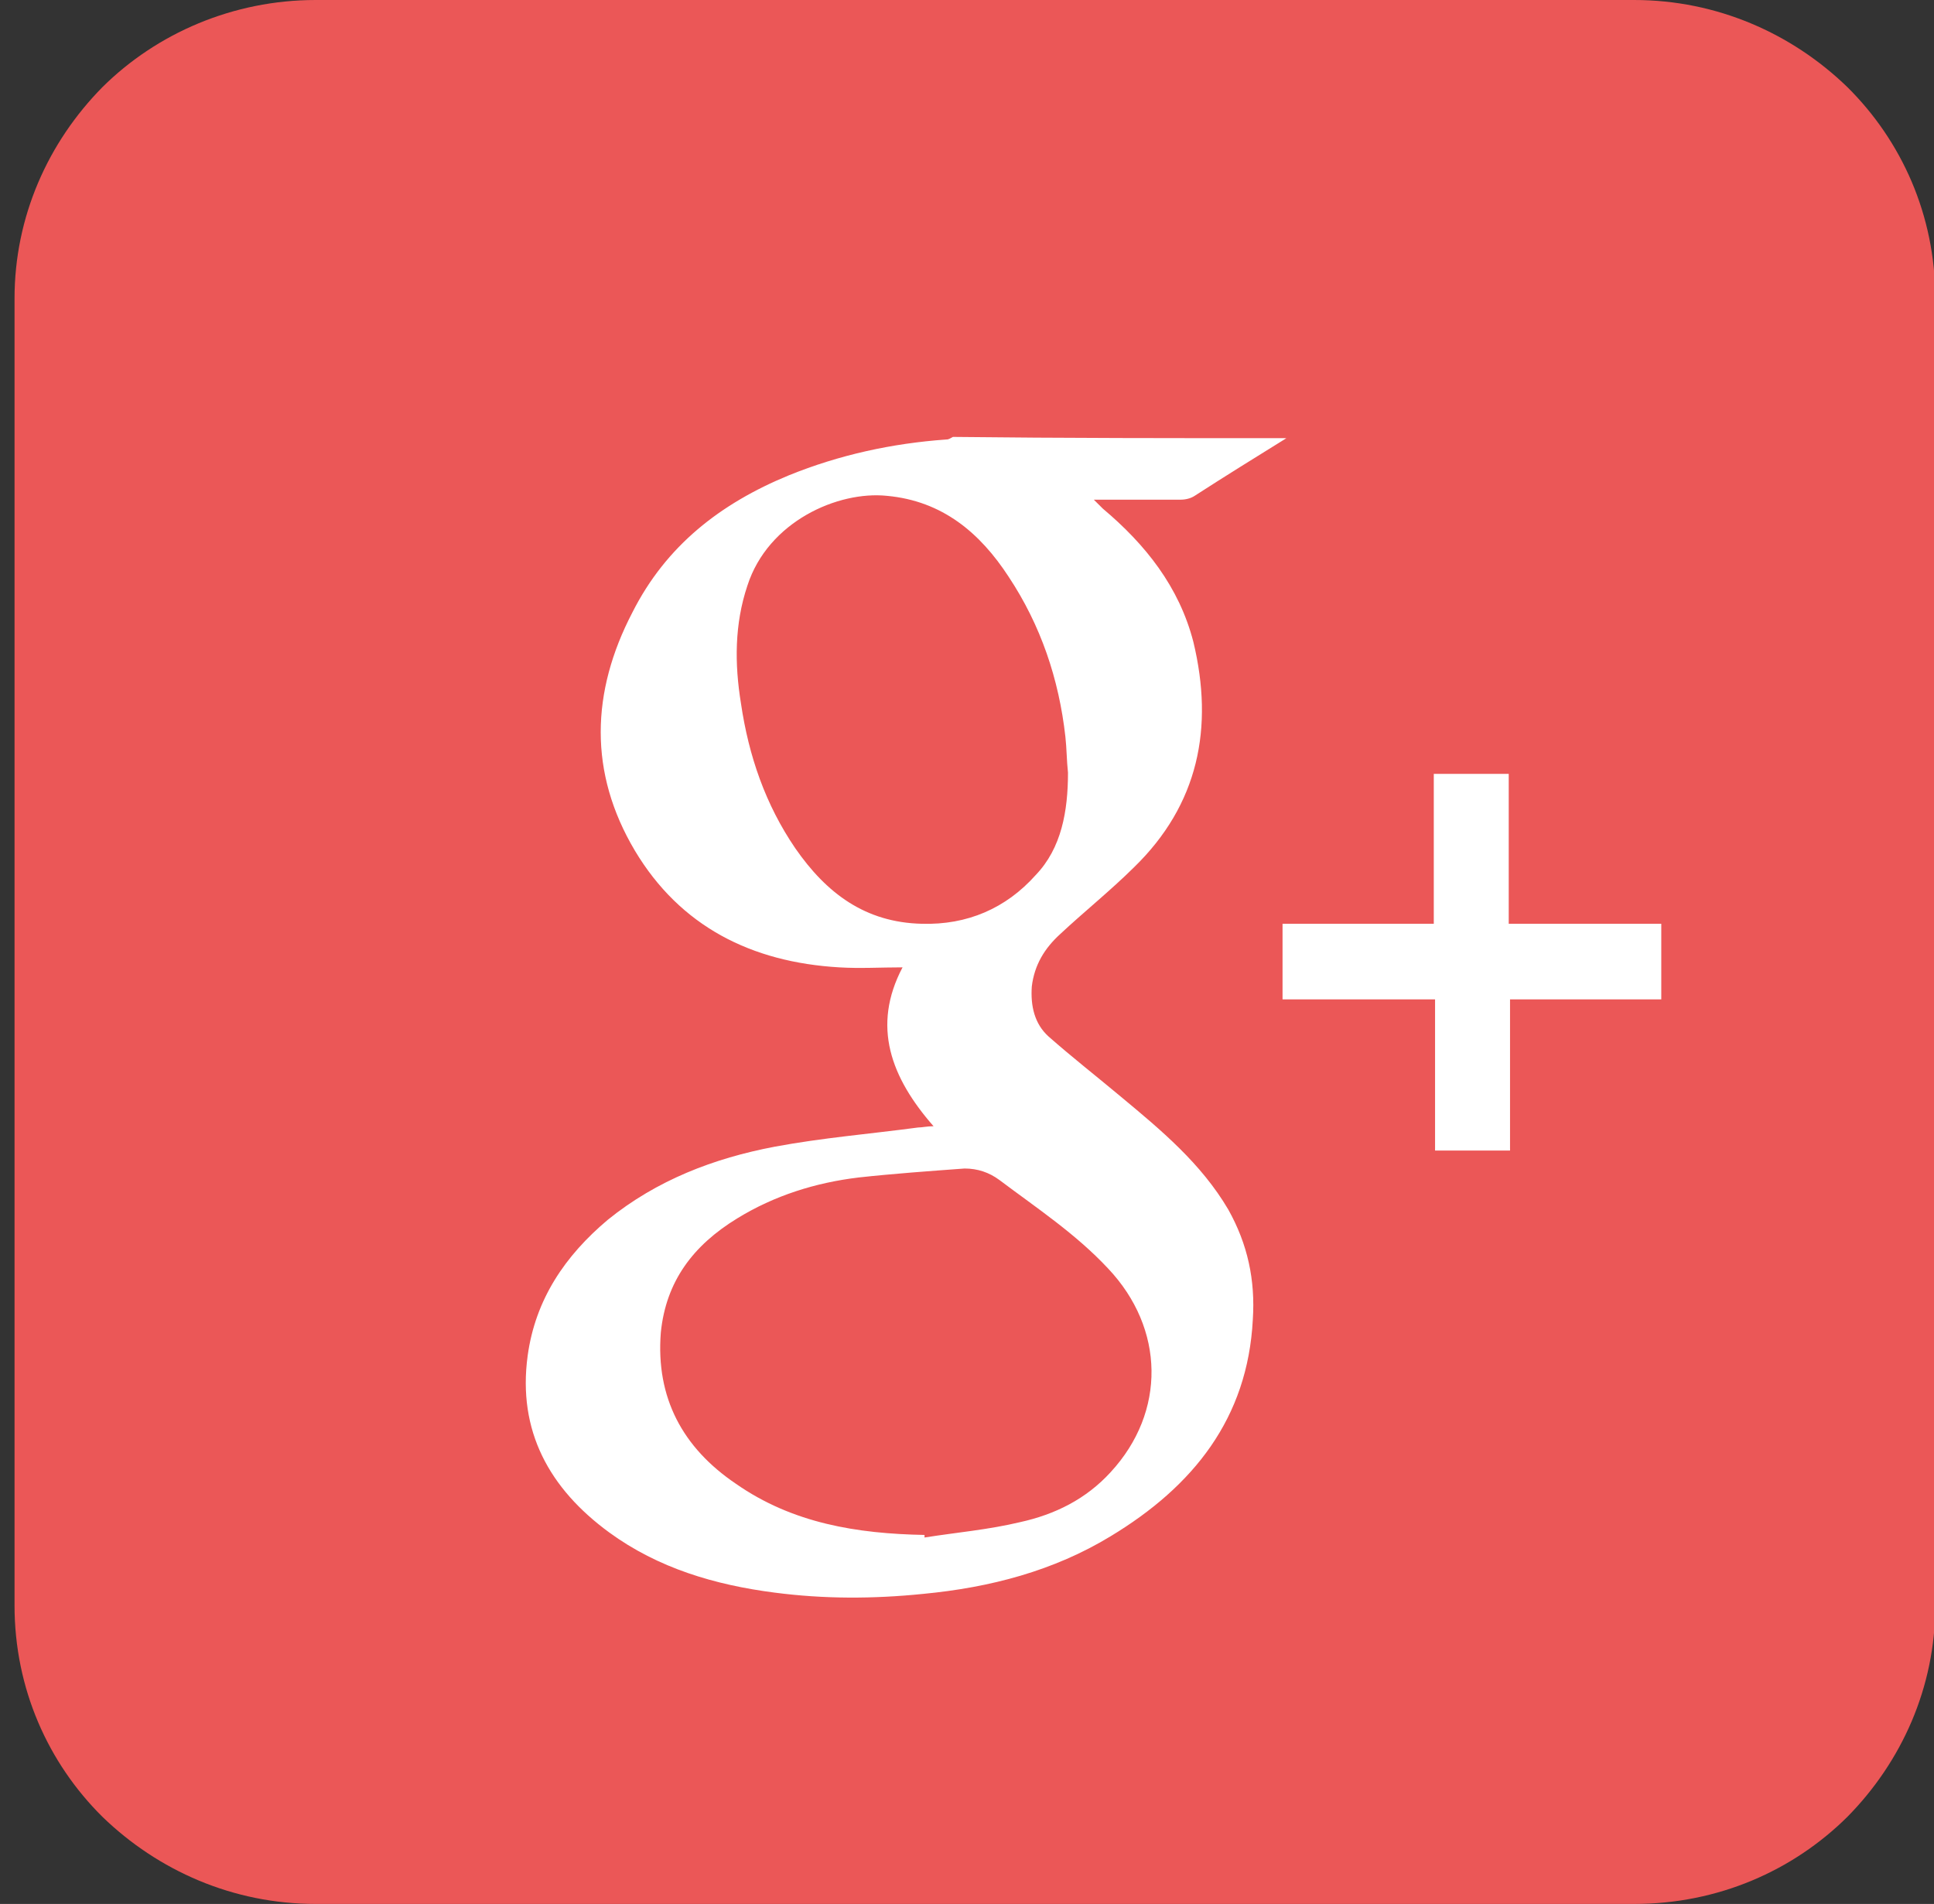<svg width="64" height="63" viewBox="0 0 64 63" fill="none" xmlns="http://www.w3.org/2000/svg">
<rect x="0" y="0" width="64" height="63" fill="#333333" stroke="none"/>
<path d="M10.447 0H54.077C56.814 0 59.295 1.102 61.134 2.883C62.931 4.664 64.043 7.122 64.043 9.878V53.122C64.043 55.835 62.931 58.294 61.134 60.117C59.338 61.898 56.857 63 54.077 63H10.447C7.71 63 5.229 61.898 3.39 60.117C1.593 58.337 0.481 55.877 0.481 53.122V9.878C0.481 7.165 1.593 4.706 3.39 2.883C5.186 1.102 7.71 0 10.447 0Z" fill="#EB5757"/>
<path d="M42.57 14.499C41.544 15.135 40.517 15.771 39.533 16.407C39.405 16.492 39.234 16.534 39.063 16.534C38.165 16.534 37.224 16.534 36.197 16.534C36.325 16.662 36.411 16.746 36.496 16.831C37.908 18.018 39.02 19.417 39.491 21.24C40.175 24.081 39.662 26.625 37.523 28.702C36.753 29.465 35.855 30.186 35.085 30.907C34.572 31.373 34.23 31.924 34.144 32.645C34.101 33.281 34.23 33.874 34.7 34.298C35.47 34.977 36.283 35.612 37.095 36.291C38.421 37.393 39.747 38.495 40.646 40.022C41.287 41.166 41.544 42.353 41.458 43.668C41.287 46.932 39.491 49.179 36.753 50.833C34.871 51.977 32.775 52.528 30.551 52.74C28.883 52.91 27.257 52.91 25.632 52.698C23.664 52.444 21.782 51.892 20.157 50.705C18.189 49.264 17.12 47.356 17.462 44.855C17.719 42.989 18.703 41.548 20.114 40.361C21.739 39.047 23.622 38.326 25.632 37.944C27.215 37.648 28.797 37.52 30.38 37.308C30.508 37.308 30.679 37.266 30.893 37.266C29.482 35.655 28.84 33.959 29.867 32.009C29.139 32.009 28.455 32.051 27.771 32.009C24.862 31.839 22.509 30.652 21.012 28.151C19.473 25.565 19.558 22.894 20.927 20.265C22.039 18.061 23.835 16.662 26.102 15.729C27.771 15.051 29.524 14.669 31.321 14.542C31.406 14.542 31.449 14.499 31.535 14.457C35.213 14.499 38.892 14.499 42.57 14.499ZM30.594 50.79C30.594 50.833 30.594 50.875 30.594 50.875C31.663 50.705 32.69 50.621 33.759 50.366C34.914 50.112 35.94 49.603 36.753 48.713C38.592 46.72 38.55 43.964 36.668 41.972C35.598 40.827 34.315 39.979 33.075 39.047C32.732 38.792 32.347 38.665 31.92 38.665C30.765 38.75 29.567 38.835 28.412 38.962C27.001 39.131 25.632 39.555 24.392 40.318C22.937 41.209 22.039 42.396 21.868 44.092C21.697 46.254 22.595 47.907 24.349 49.094C26.231 50.409 28.369 50.748 30.594 50.79ZM35.342 25.565C35.299 25.183 35.299 24.759 35.256 24.378C35.042 22.47 34.443 20.689 33.374 19.078C32.433 17.637 31.192 16.577 29.353 16.407C27.728 16.238 25.418 17.255 24.734 19.375C24.306 20.647 24.306 21.961 24.52 23.275C24.776 25.014 25.332 26.625 26.316 28.066C27.343 29.55 28.626 30.525 30.508 30.567C32.005 30.61 33.288 30.059 34.272 28.956C35.128 28.066 35.342 26.837 35.342 25.565Z" fill="white"/>
<path d="M49.97 33.069C49.97 34.764 49.97 36.418 49.97 38.071C49.115 38.071 48.302 38.071 47.489 38.071C47.489 36.418 47.489 34.764 47.489 33.069C45.778 33.069 44.11 33.069 42.442 33.069C42.442 32.221 42.442 31.415 42.442 30.567C44.11 30.567 45.778 30.567 47.447 30.567C47.447 28.871 47.447 27.26 47.447 25.607C48.302 25.607 49.115 25.607 49.927 25.607C49.927 27.26 49.927 28.871 49.927 30.567C51.638 30.567 53.307 30.567 54.975 30.567C54.975 31.415 54.975 32.221 54.975 33.069C53.349 33.069 51.681 33.069 49.97 33.069Z" fill="white"/>
</svg>
